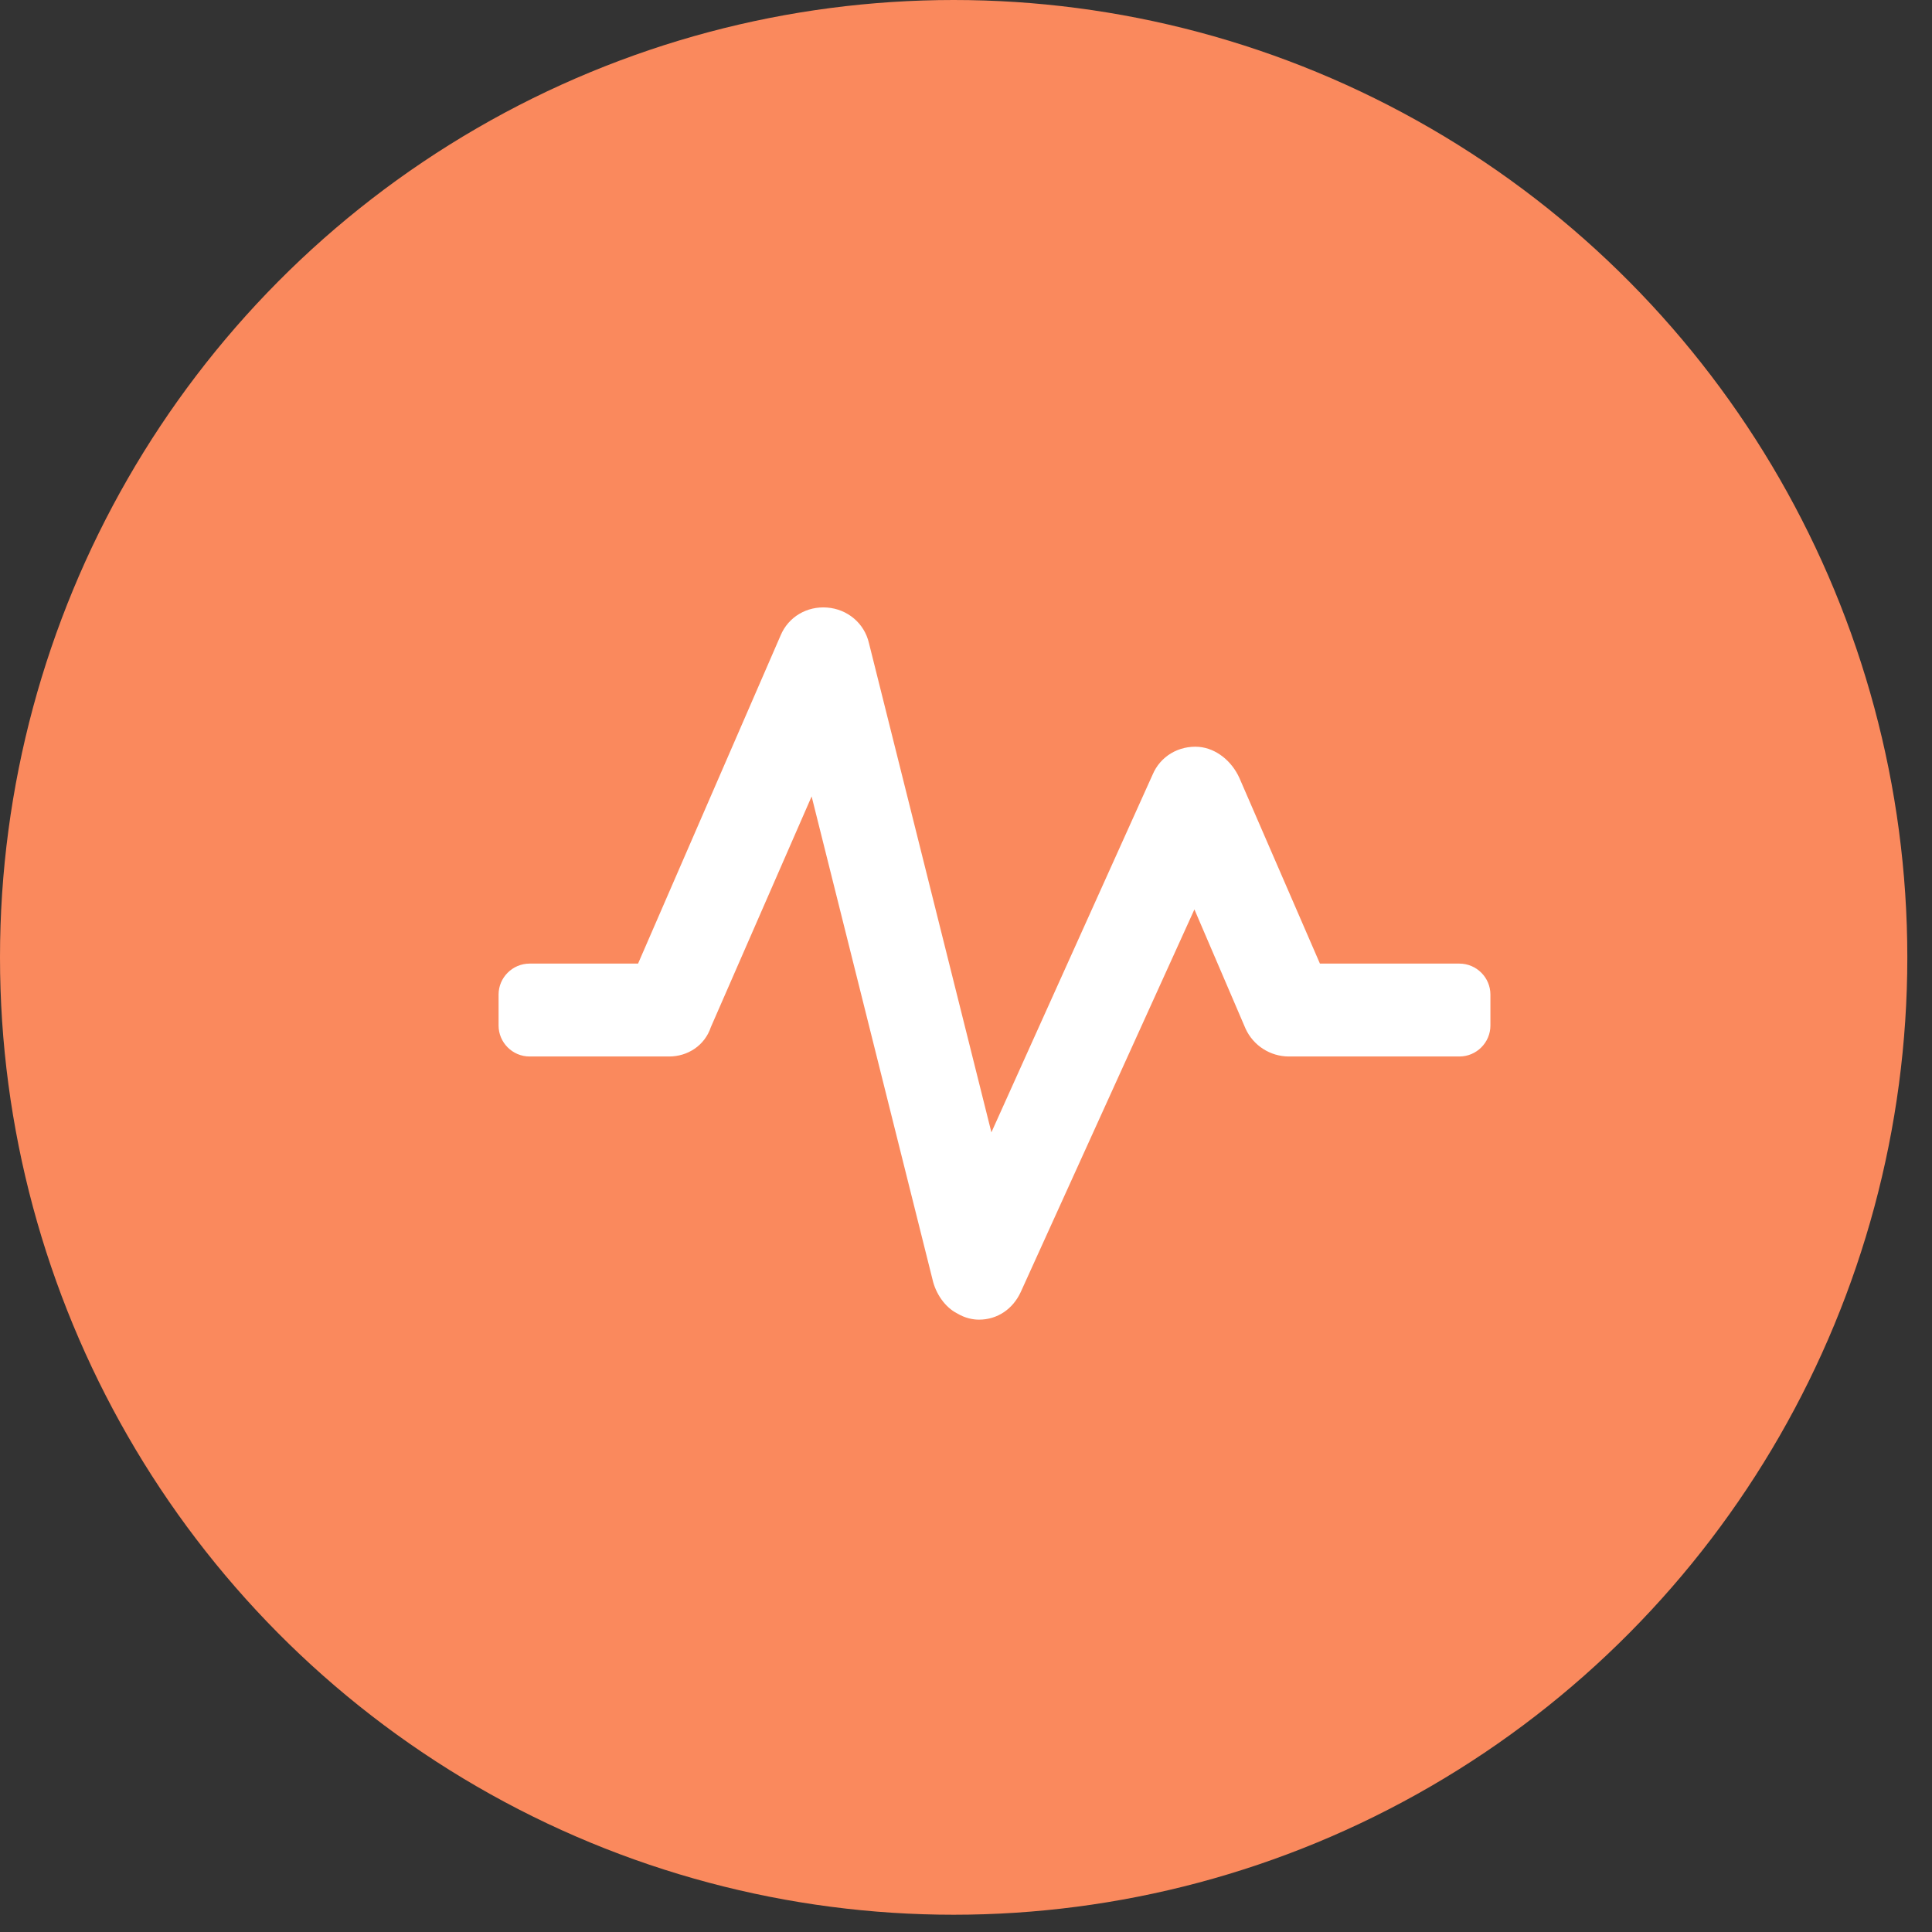 <?xml version="1.0" encoding="UTF-8"?>
<svg width="62px" height="62px" viewBox="0 0 62 62" version="1.1" xmlns="http://www.w3.org/2000/svg" xmlns:xlink="http://www.w3.org/1999/xlink">
    <rect x="0" y="0" width="62" height="62" fill="#333333" stroke="none"/>
    <!-- Generator: Sketch 42 (36781) - http://www.bohemiancoding.com/sketch -->
    <title>product-icon/reporting</title>
    <desc>Created with Sketch.</desc>
    <defs></defs>
    <g id="Symbols" stroke="none" stroke-width="1" fill="none" fill-rule="evenodd">
        <g id="product-icon/reporting">
            <ellipse id="Oval-Copy-2" fill="#FA895D" cx="30.604" cy="30.723" rx="30.604" ry="30.723"></ellipse>
            <g id="feed" transform="translate(16, 19)" fill="#FFFFFF">
                <path d="M15.417,23.349 C15.218,23.349 14.969,23.3 14.721,23.151 C14.323,22.952 14.024,22.505 13.925,22.058 L10.046,6.558 L6.813,13.96 C6.614,14.556 6.067,14.904 5.471,14.904 L0.995,14.904 C0.448,14.904 0,14.457 0,13.91 L0,12.917 C0,12.37 0.448,11.923 0.995,11.923 L4.476,11.923 L9.051,1.391 C9.3,0.795 9.897,0.447 10.543,0.497 C11.19,0.546 11.737,0.994 11.886,1.639 L15.815,17.338 L20.987,5.862 C21.236,5.266 21.832,4.918 22.479,4.968 C23.026,5.018 23.523,5.415 23.772,5.962 L26.358,11.923 L30.834,11.923 C31.381,11.923 31.829,12.37 31.829,12.917 L31.829,13.91 C31.829,14.457 31.381,14.904 30.834,14.904 L25.363,14.904 C24.767,14.904 24.22,14.556 23.971,14.01 L22.33,10.184 L16.76,22.455 C16.511,23.002 16.014,23.349 15.417,23.349 L15.417,23.349 Z" id="Shape"></path>
            </g>
        </g>
    </g>
</svg>